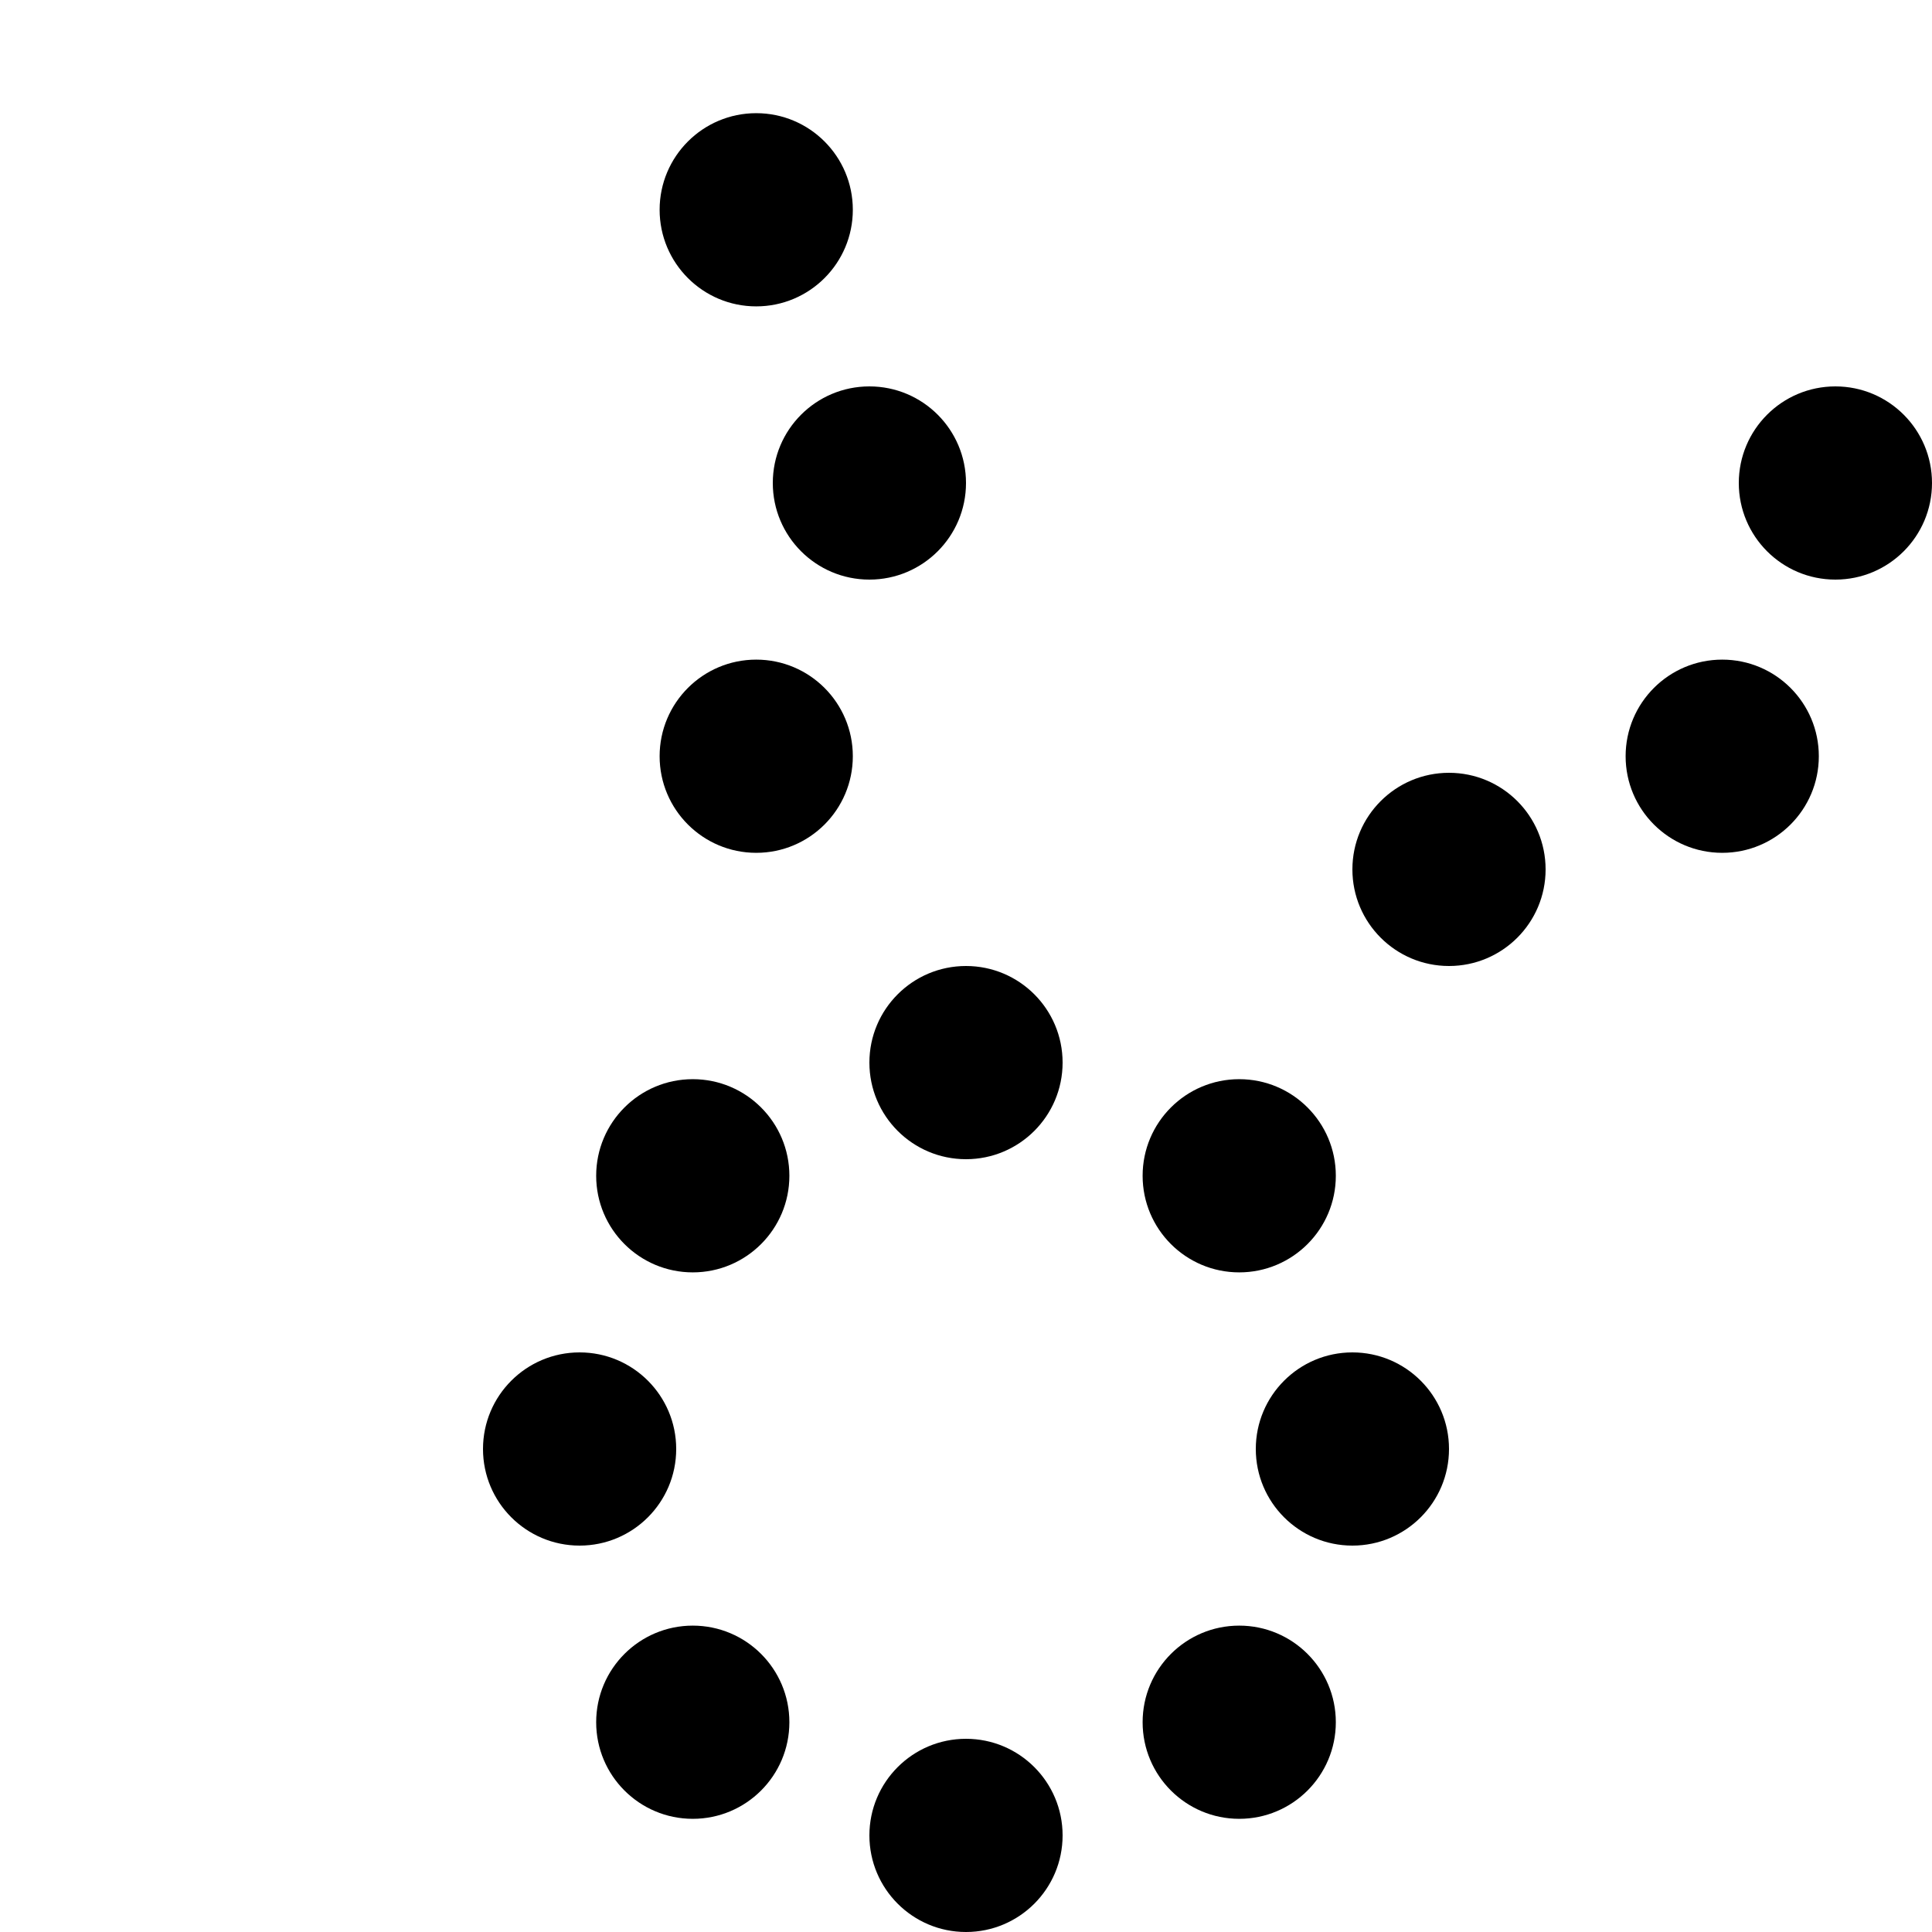 <svg xmlns="http://www.w3.org/2000/svg" width="100" height="100">
    <circle cx="25" cy="25" r="undefined" />
    <circle cx="39.142" cy="10.858" r="5" />
    <circle cx="45" cy="25" r="5" />
    <circle cx="39.142" cy="39.142" r="5" />
    <circle cx="95" cy="25" r="5" />
    <circle cx="89.142" cy="39.142" r="5" />
    <circle cx="75" cy="45" r="5" />
    <circle cx="50" cy="75" r="undefined" />
    <circle cx="70" cy="75" r="5" />
    <circle cx="64.142" cy="89.142" r="5" />
    <circle cx="50" cy="95" r="5" />
    <circle cx="35.858" cy="89.142" r="5" />
    <circle cx="30" cy="75" r="5" />
    <circle cx="35.858" cy="60.858" r="5" />
    <circle cx="50" cy="55" r="5" />
    <circle cx="64.142" cy="60.858" r="5" />
    <style>
        @media(prefers-color-scheme: light) {
            circle {
                fill: #000
            }
        }

        @media(prefers-color-scheme: dark) {
            circle {
                fill: #c99410
            }
        }
    </style>
</svg>